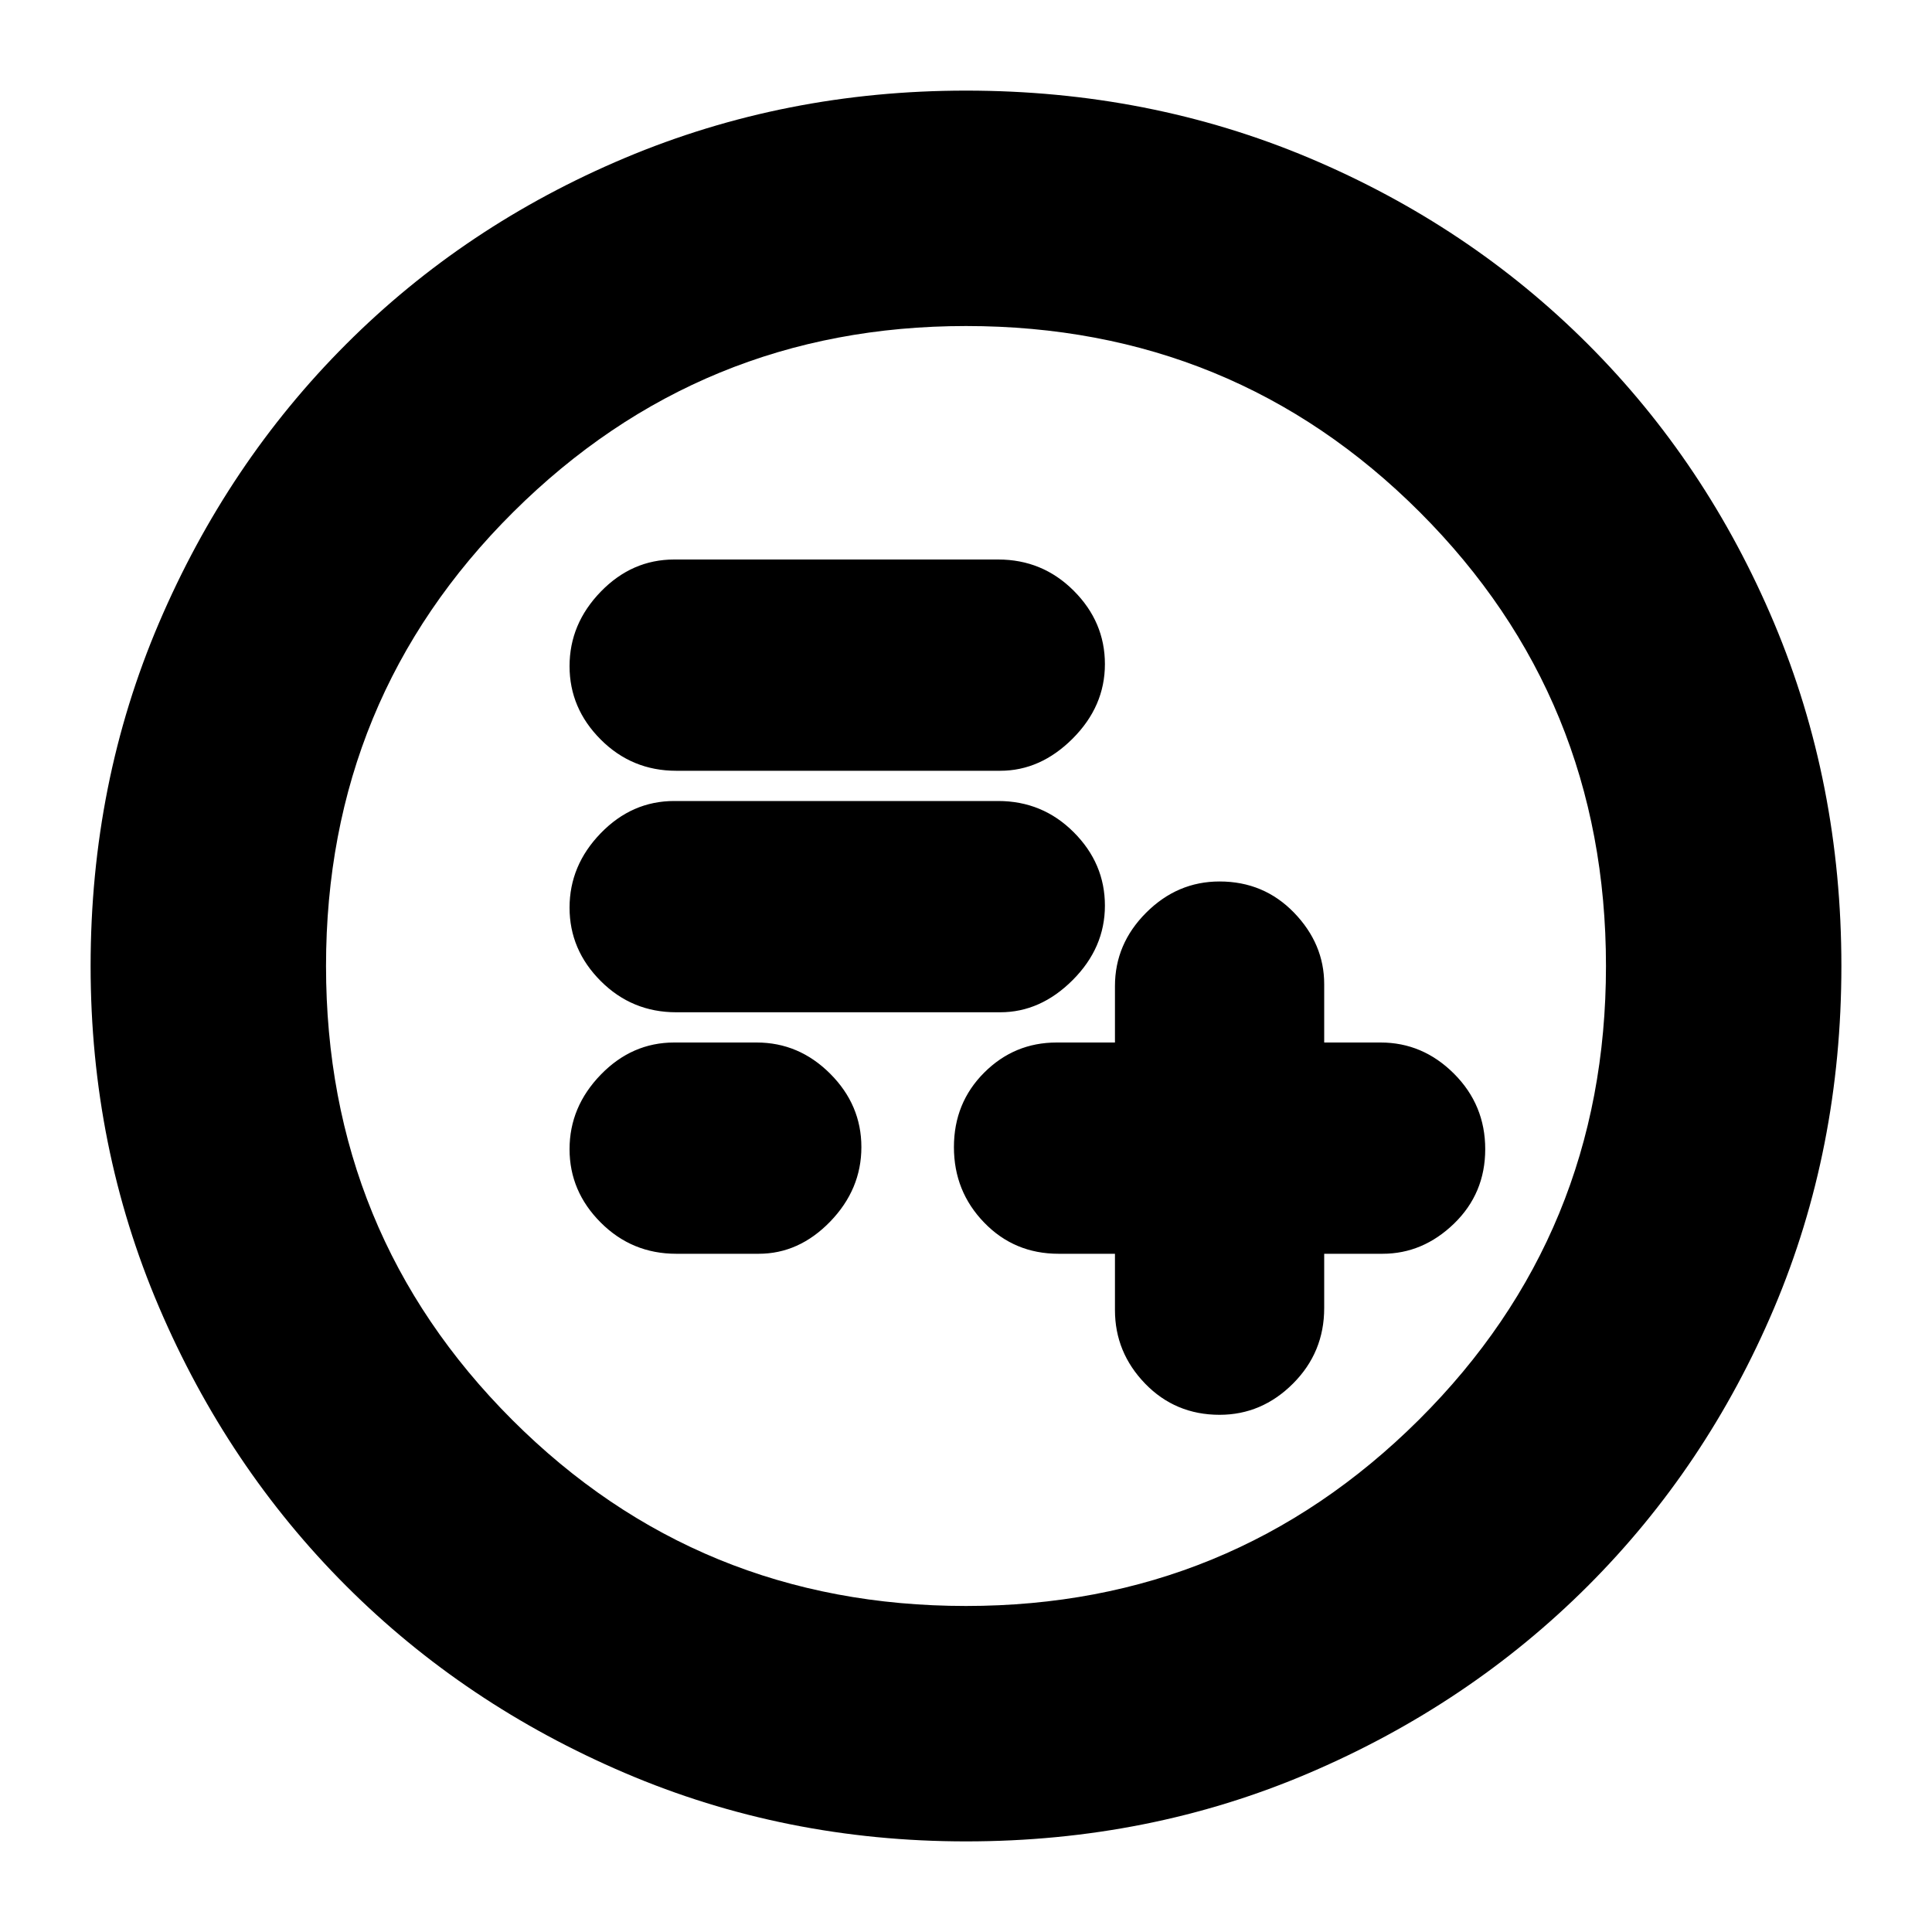 <svg xmlns="http://www.w3.org/2000/svg" height="20" width="20"><path d="M11.542 12.979V13.562Q11.542 14 11.854 14.323Q12.167 14.646 12.625 14.646Q13.062 14.646 13.385 14.323Q13.708 14 13.708 13.542V12.979H14.312Q14.729 12.979 15.052 12.667Q15.375 12.354 15.375 11.896Q15.375 11.438 15.052 11.115Q14.729 10.792 14.292 10.792H13.708V10.188Q13.708 9.771 13.396 9.448Q13.083 9.125 12.625 9.125Q12.188 9.125 11.865 9.448Q11.542 9.771 11.542 10.208V10.792H10.938Q10.5 10.792 10.188 11.104Q9.875 11.417 9.875 11.875Q9.875 12.333 10.188 12.656Q10.5 12.979 10.958 12.979ZM7 10.479H10.354Q10.771 10.479 11.104 10.146Q11.438 9.812 11.438 9.375Q11.438 8.938 11.115 8.615Q10.792 8.292 10.333 8.292H6.979Q6.542 8.292 6.219 8.625Q5.896 8.958 5.896 9.396Q5.896 9.833 6.219 10.156Q6.542 10.479 7 10.479ZM7 7.979H10.354Q10.771 7.979 11.104 7.646Q11.438 7.312 11.438 6.875Q11.438 6.438 11.115 6.115Q10.792 5.792 10.333 5.792H6.979Q6.542 5.792 6.219 6.125Q5.896 6.458 5.896 6.896Q5.896 7.333 6.219 7.656Q6.542 7.979 7 7.979ZM7 12.979H7.854Q8.271 12.979 8.594 12.646Q8.917 12.312 8.917 11.875Q8.917 11.438 8.594 11.115Q8.271 10.792 7.833 10.792H6.979Q6.542 10.792 6.219 11.125Q5.896 11.458 5.896 11.896Q5.896 12.333 6.219 12.656Q6.542 12.979 7 12.979ZM10 19.062Q8.125 19.062 6.469 18.354Q4.812 17.646 3.583 16.417Q2.354 15.188 1.646 13.531Q0.938 11.875 0.938 10Q0.938 8.104 1.646 6.448Q2.354 4.792 3.583 3.563Q4.812 2.333 6.469 1.635Q8.125 0.938 10 0.938Q11.896 0.938 13.552 1.635Q15.208 2.333 16.438 3.563Q17.667 4.792 18.365 6.448Q19.062 8.104 19.062 10Q19.062 11.896 18.365 13.542Q17.667 15.188 16.438 16.417Q15.208 17.646 13.552 18.354Q11.896 19.062 10 19.062ZM9.875 10Q9.875 10 9.875 10Q9.875 10 9.875 10Q9.875 10 9.875 10Q9.875 10 9.875 10Q9.875 10 9.875 10Q9.875 10 9.875 10Q9.875 10 9.875 10Q9.875 10 9.875 10ZM10 16.625Q12.75 16.625 14.688 14.698Q16.625 12.771 16.625 10Q16.625 7.229 14.698 5.302Q12.771 3.375 10 3.375Q7.25 3.375 5.312 5.302Q3.375 7.229 3.375 10Q3.375 12.771 5.302 14.698Q7.229 16.625 10 16.625Z"/></svg>